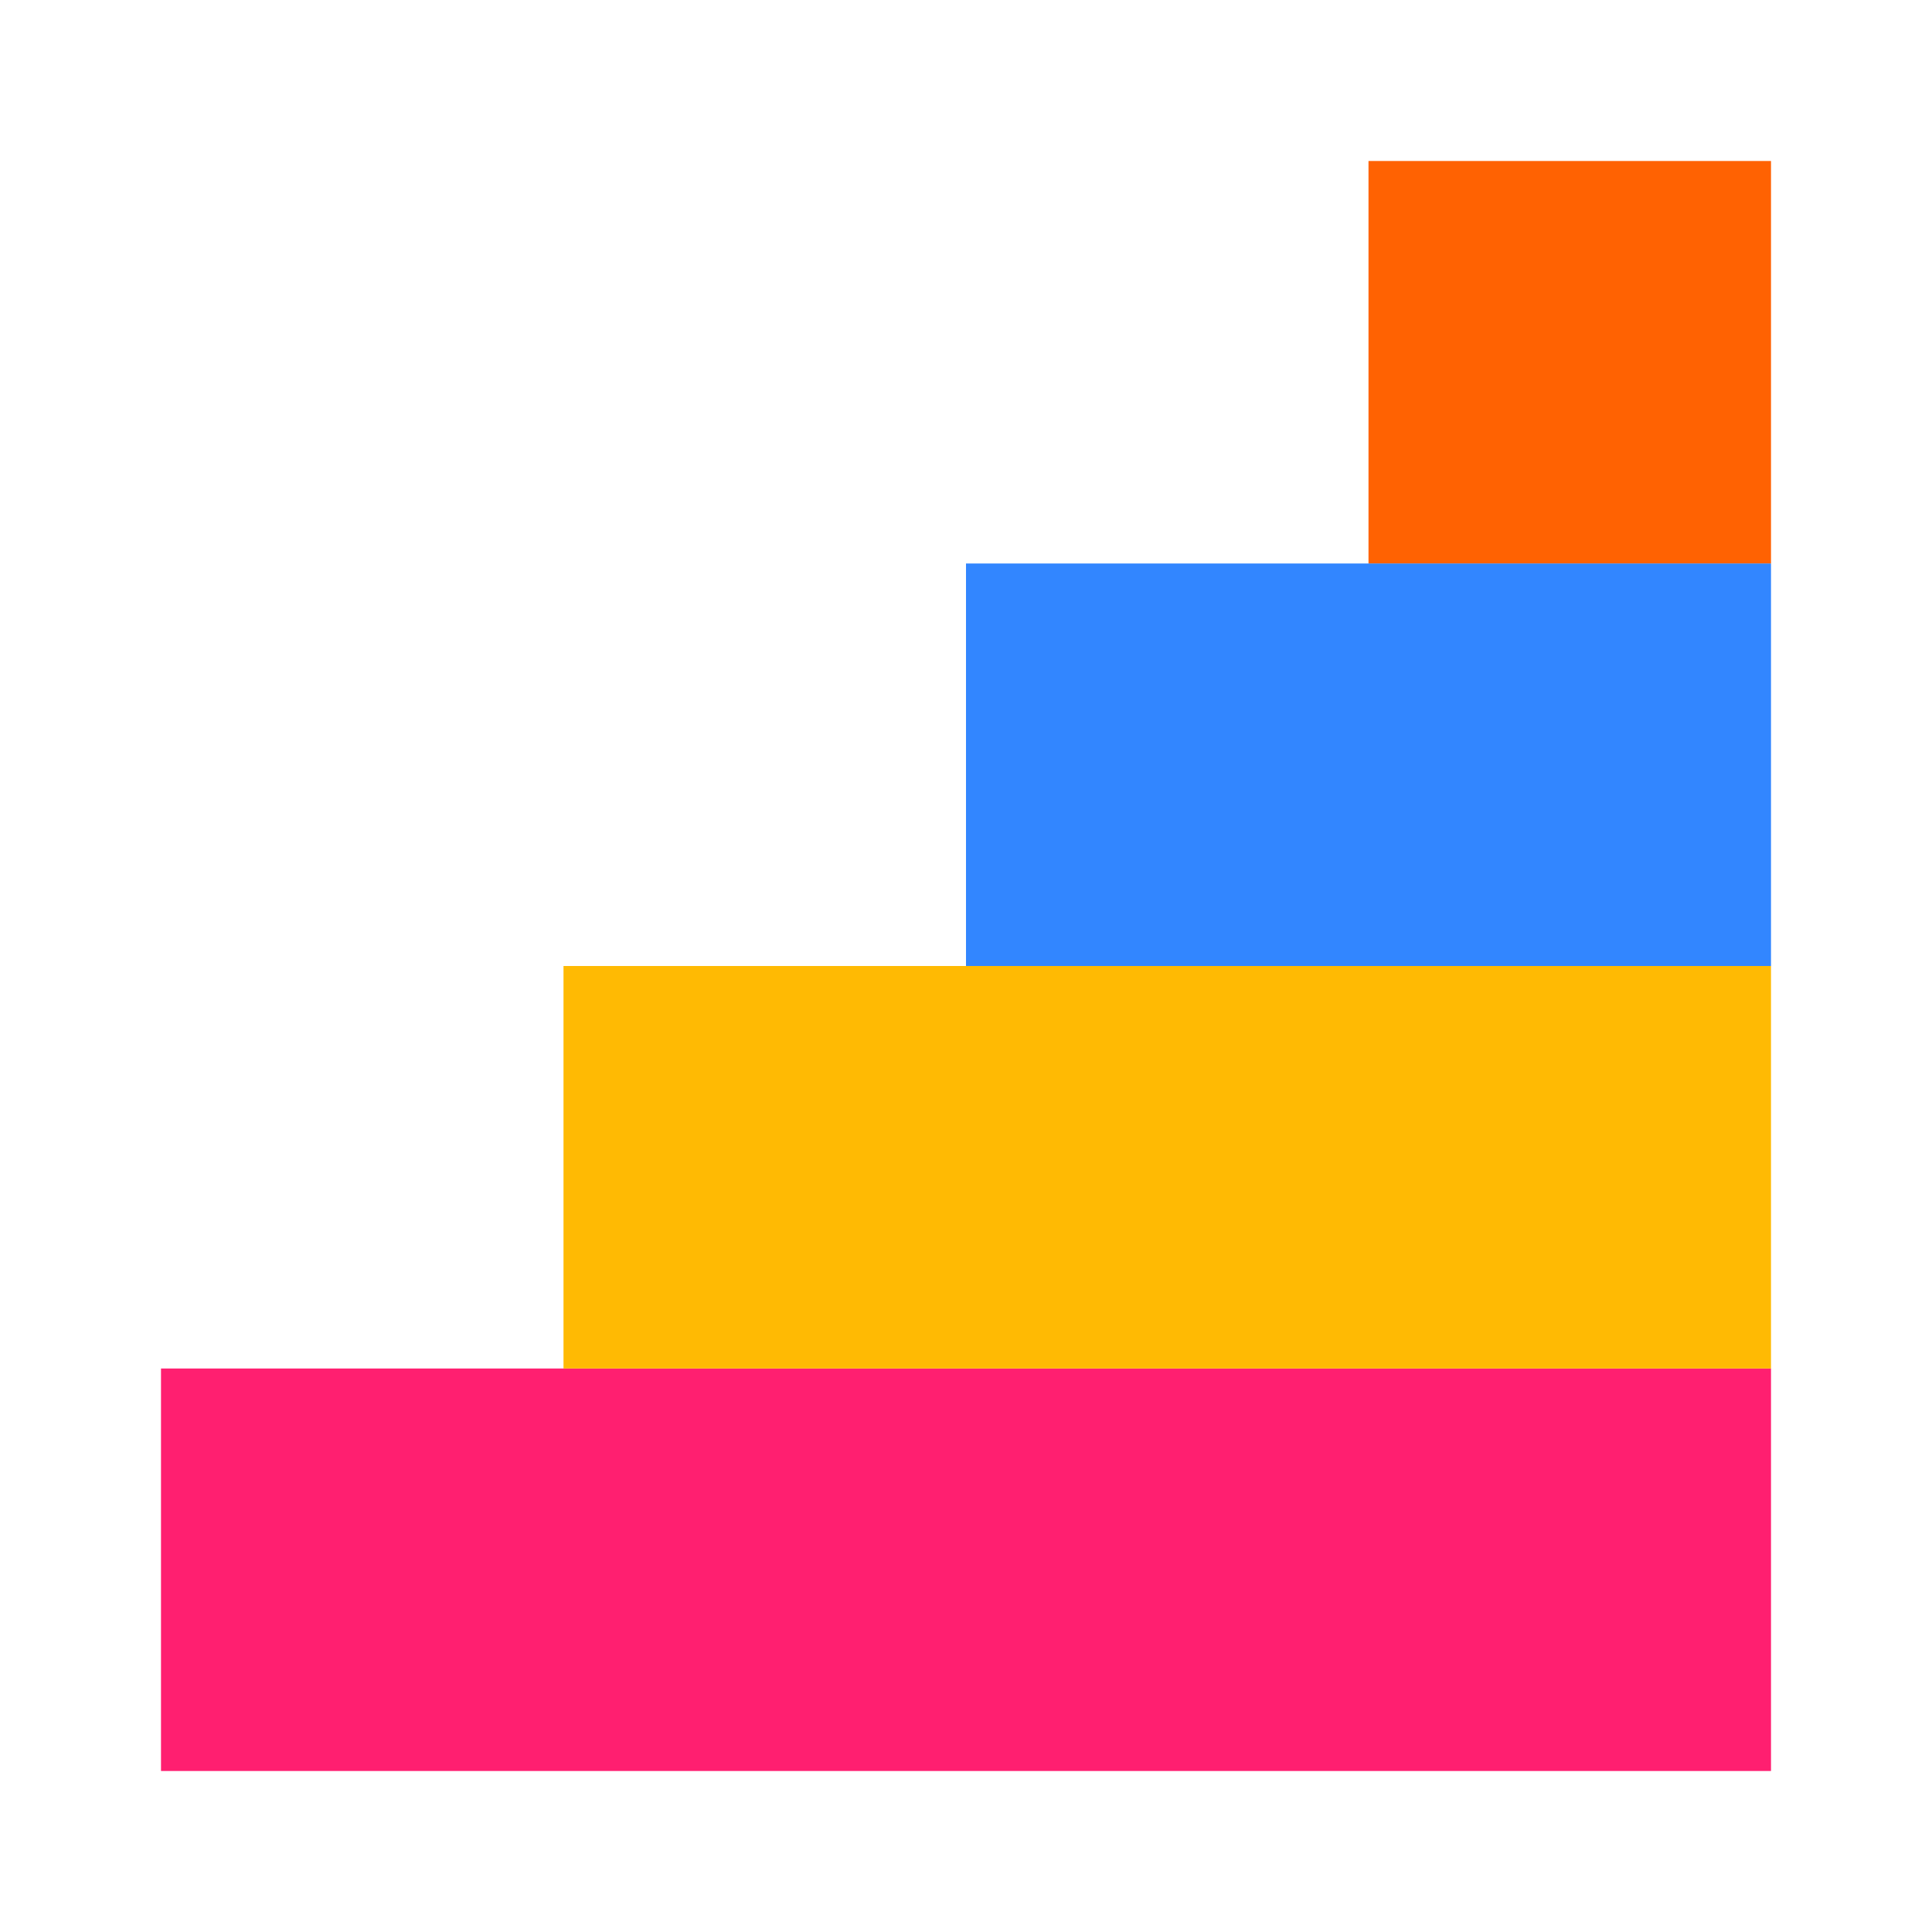 <svg width="72" height="72" viewBox="0 0 72 72" fill="none" xmlns="http://www.w3.org/2000/svg">
<rect x="6" y="51" width="60" height="15" fill="#FF1F70"/>
<rect x="51" y="6" width="15" height="15" fill="#FF6202"/>
<rect x="36" y="21" width="30" height="15" fill="#3286FF"/>
<rect x="21" y="36" width="45" height="15" fill="#FFBA03"/>
</svg>
